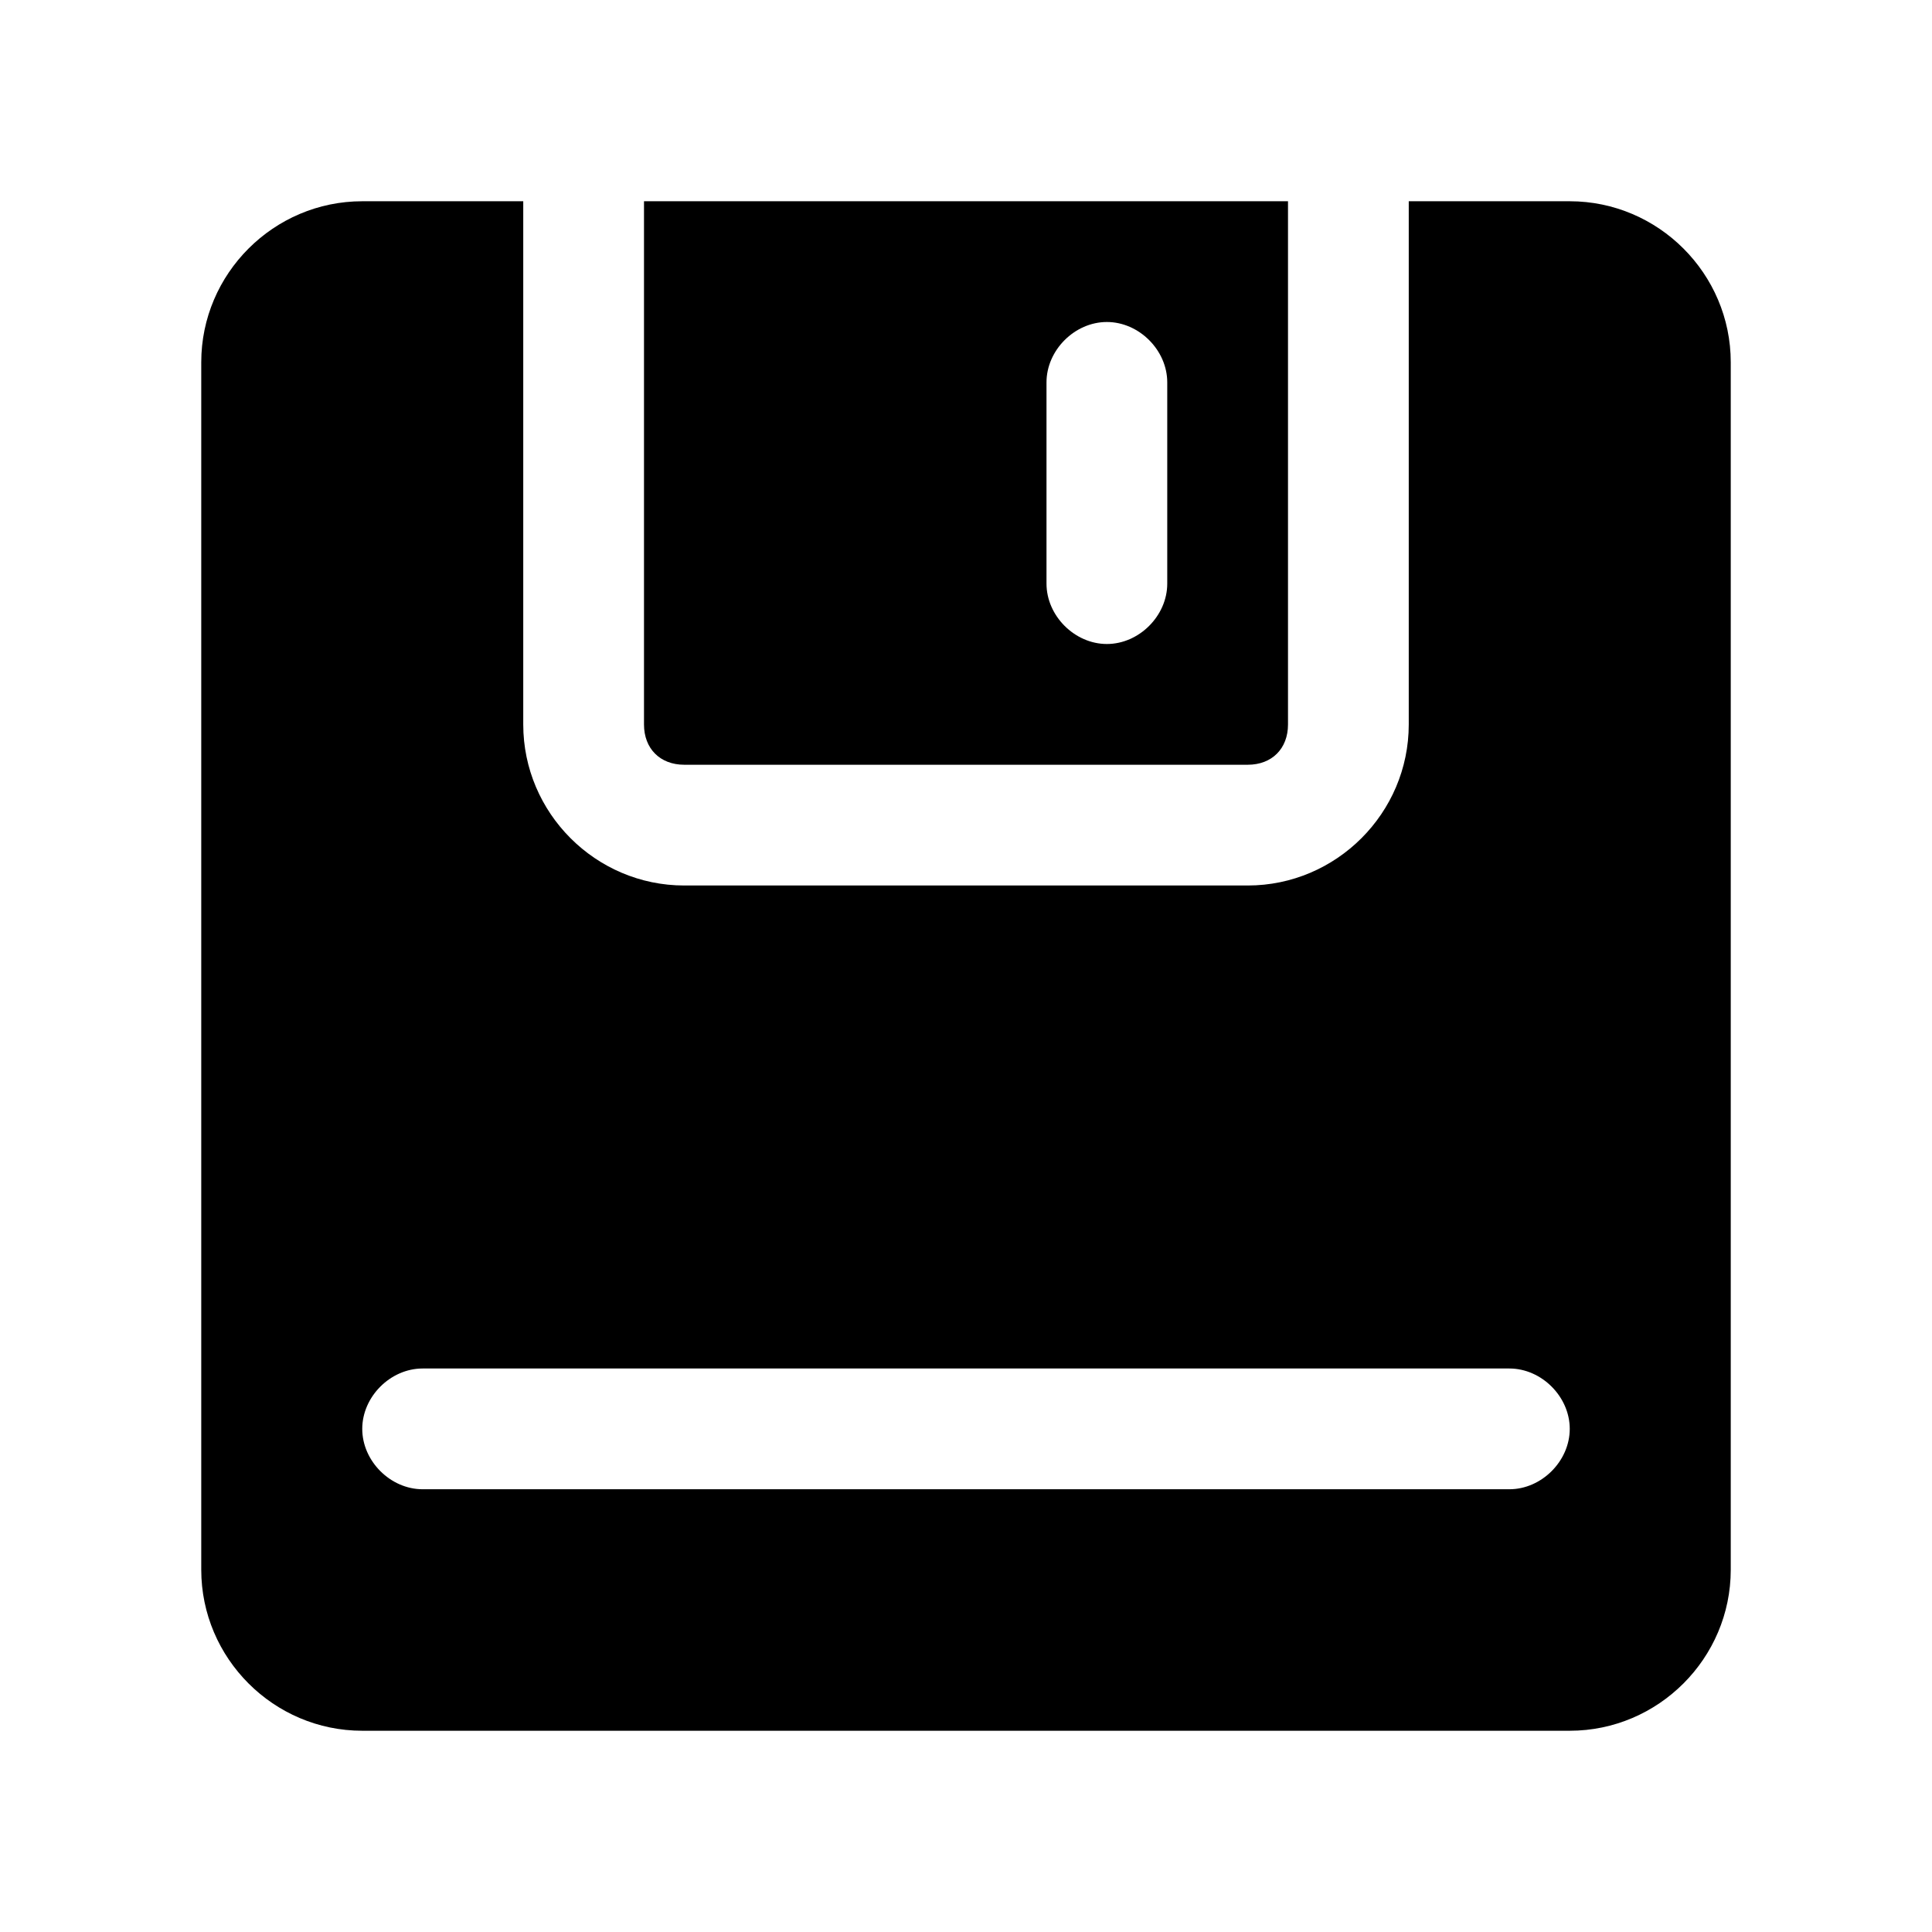 <svg class="icon" viewBox="0 0 1024 1024" xmlns="http://www.w3.org/2000/svg" width="200" height="200"><path d="M362.667 405.333h298.666c12.8 0 21.334-8.533 21.334-21.333V106.667H341.333V384c0 12.8 8.534 21.333 21.334 21.333zm192-202.666c0-17.067 14.933-32 32-32s32 14.933 32 32v106.666c0 17.067-14.934 32-32 32s-32-14.933-32-32V202.667z"/><path d="M832 106.667h-85.333V384c0 46.933-38.4 85.333-85.334 85.333H362.667c-46.934 0-85.334-38.4-85.334-85.333V106.667H192c-46.933 0-85.333 38.4-85.333 85.333v640c0 46.933 38.4 85.333 85.333 85.333h640c46.933 0 85.333-38.4 85.333-85.333V192c0-46.933-38.4-85.333-85.333-85.333zm-32 682.666H224c-17.067 0-32-14.933-32-32s14.933-32 32-32h576c17.067 0 32 14.934 32 32s-14.933 32-32 32z"/></svg>